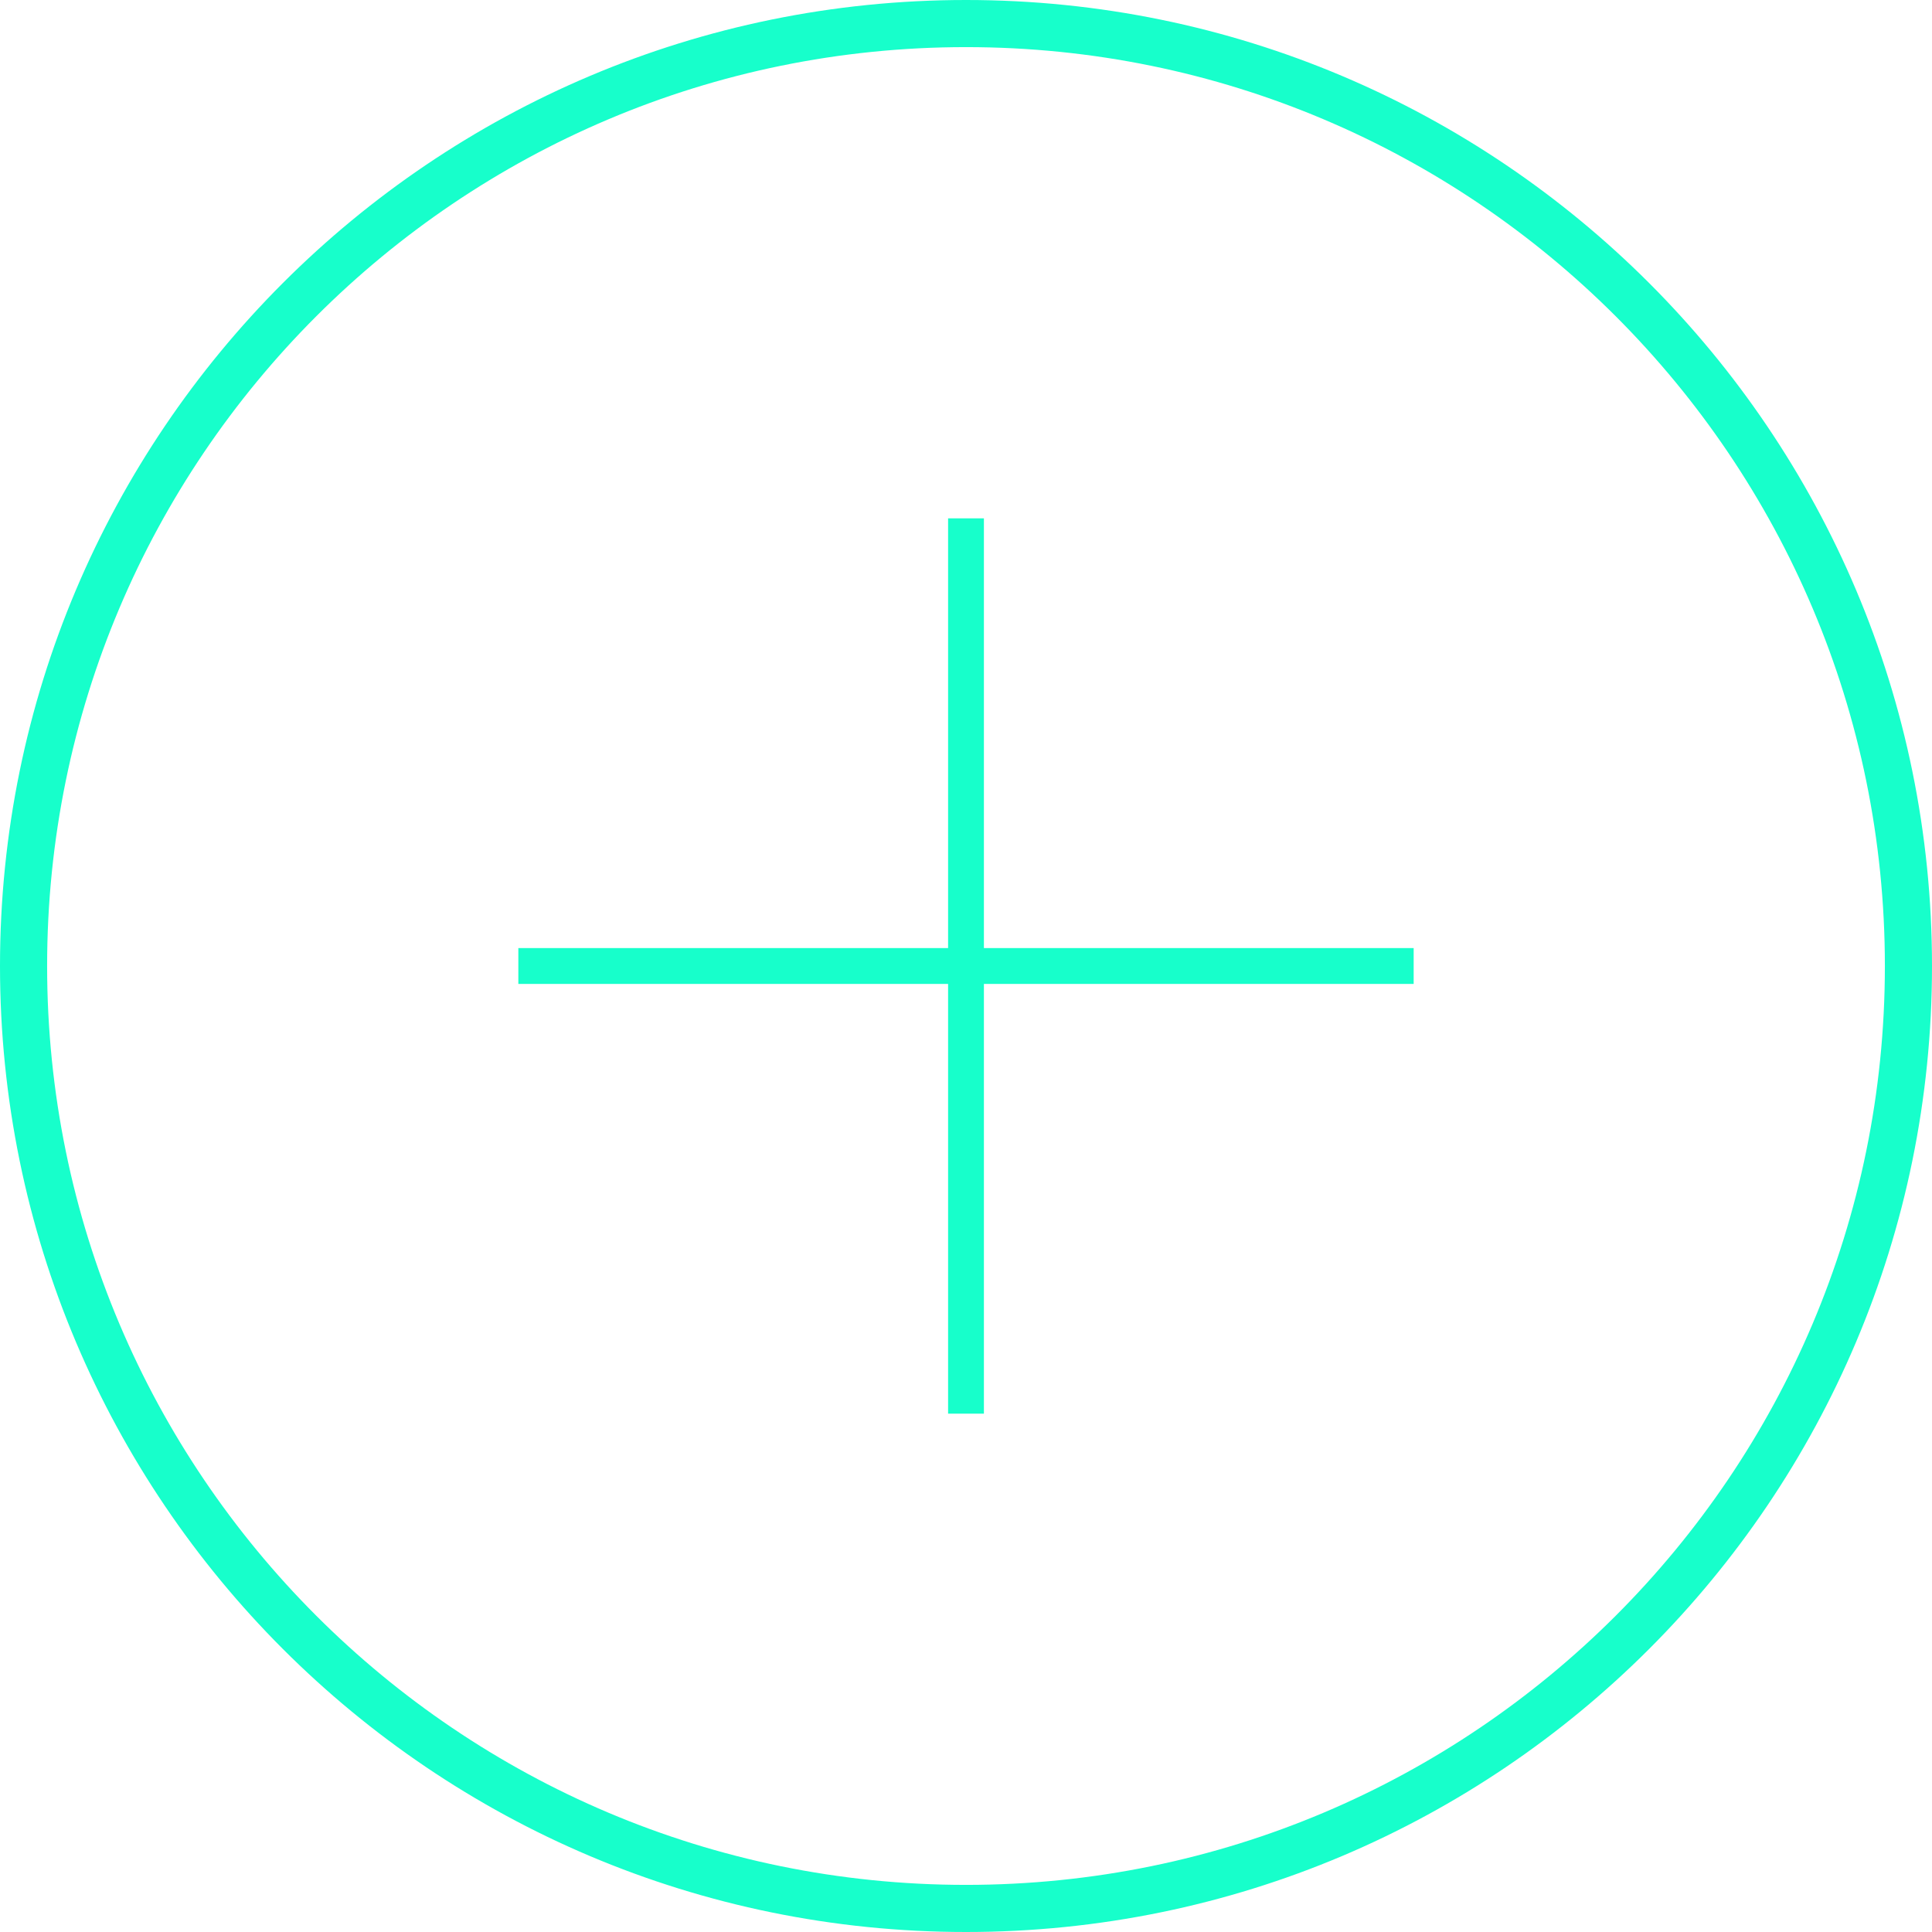 <svg id="SvgjsSvg1034" xmlns="http://www.w3.org/2000/svg" version="1.1" xmlns:xlink="http://www.w3.org/1999/xlink" xmlns:svgjs="http://svgjs.com/svgjs" width="41" height="41"><defs id="SvgjsDefs1035"><clipPath id="SvgjsClipPath1038"><path id="SvgjsPath1037" d="M640.5 1573C651.822 1573 661 1582.18 661 1593.5C661 1604.82 651.822 1614 640.5 1614C629.178 1614 620 1604.82 620 1593.5C620 1582.18 629.178 1573 640.5 1573Z " fill="#ffffff"></path></clipPath><clipPath id="SvgjsClipPath1041"><path id="SvgjsPath1040" d="M640.12 1584L640.88 1584L640.88 1603L640.12 1603Z " fill="#ffffff"></path></clipPath><clipPath id="SvgjsClipPath1044"><path id="SvgjsPath1043" d="M650 1593.12L650 1593.88L631 1593.88L631 1593.12Z " fill="#ffffff"></path></clipPath></defs><path id="SvgjsPath1036" d="M640.5 1573C651.822 1573 661 1582.18 661 1593.5C661 1604.82 651.822 1614 640.5 1614C629.178 1614 620 1604.82 620 1593.5C620 1582.18 629.178 1573 640.5 1573Z " fill-opacity="0" fill="#ffffff" stroke-dasharray="0" stroke-linejoin="miter" stroke-linecap="butt" stroke-opacity="1" stroke="#17ffcb" stroke-miterlimit="50" stroke-width="2" clip-path="url(&quot;#SvgjsClipPath1038&quot;)" transform="matrix(1,0,0,1,-620,-1573)"></path><path id="SvgjsPath1039" d="M640.12 1584L640.88 1584L640.88 1603L640.12 1603Z " fill-opacity="0" fill="#ffffff" stroke-dasharray="0" stroke-linejoin="miter" stroke-linecap="butt" stroke-opacity="1" stroke="#17ffcb" stroke-miterlimit="50" stroke-width="2" clip-path="url(&quot;#SvgjsClipPath1041&quot;)" transform="matrix(1,0,0,1,-620,-1573)"></path><path id="SvgjsPath1042" d="M650 1593.12L650 1593.88L631 1593.88L631 1593.12Z " fill-opacity="0" fill="#ffffff" stroke-dasharray="0" stroke-linejoin="miter" stroke-linecap="butt" stroke-opacity="1" stroke="#17ffcb" stroke-miterlimit="50" stroke-width="2" clip-path="url(&quot;#SvgjsClipPath1044&quot;)" transform="matrix(1,0,0,1,-620,-1573)"></path></svg>